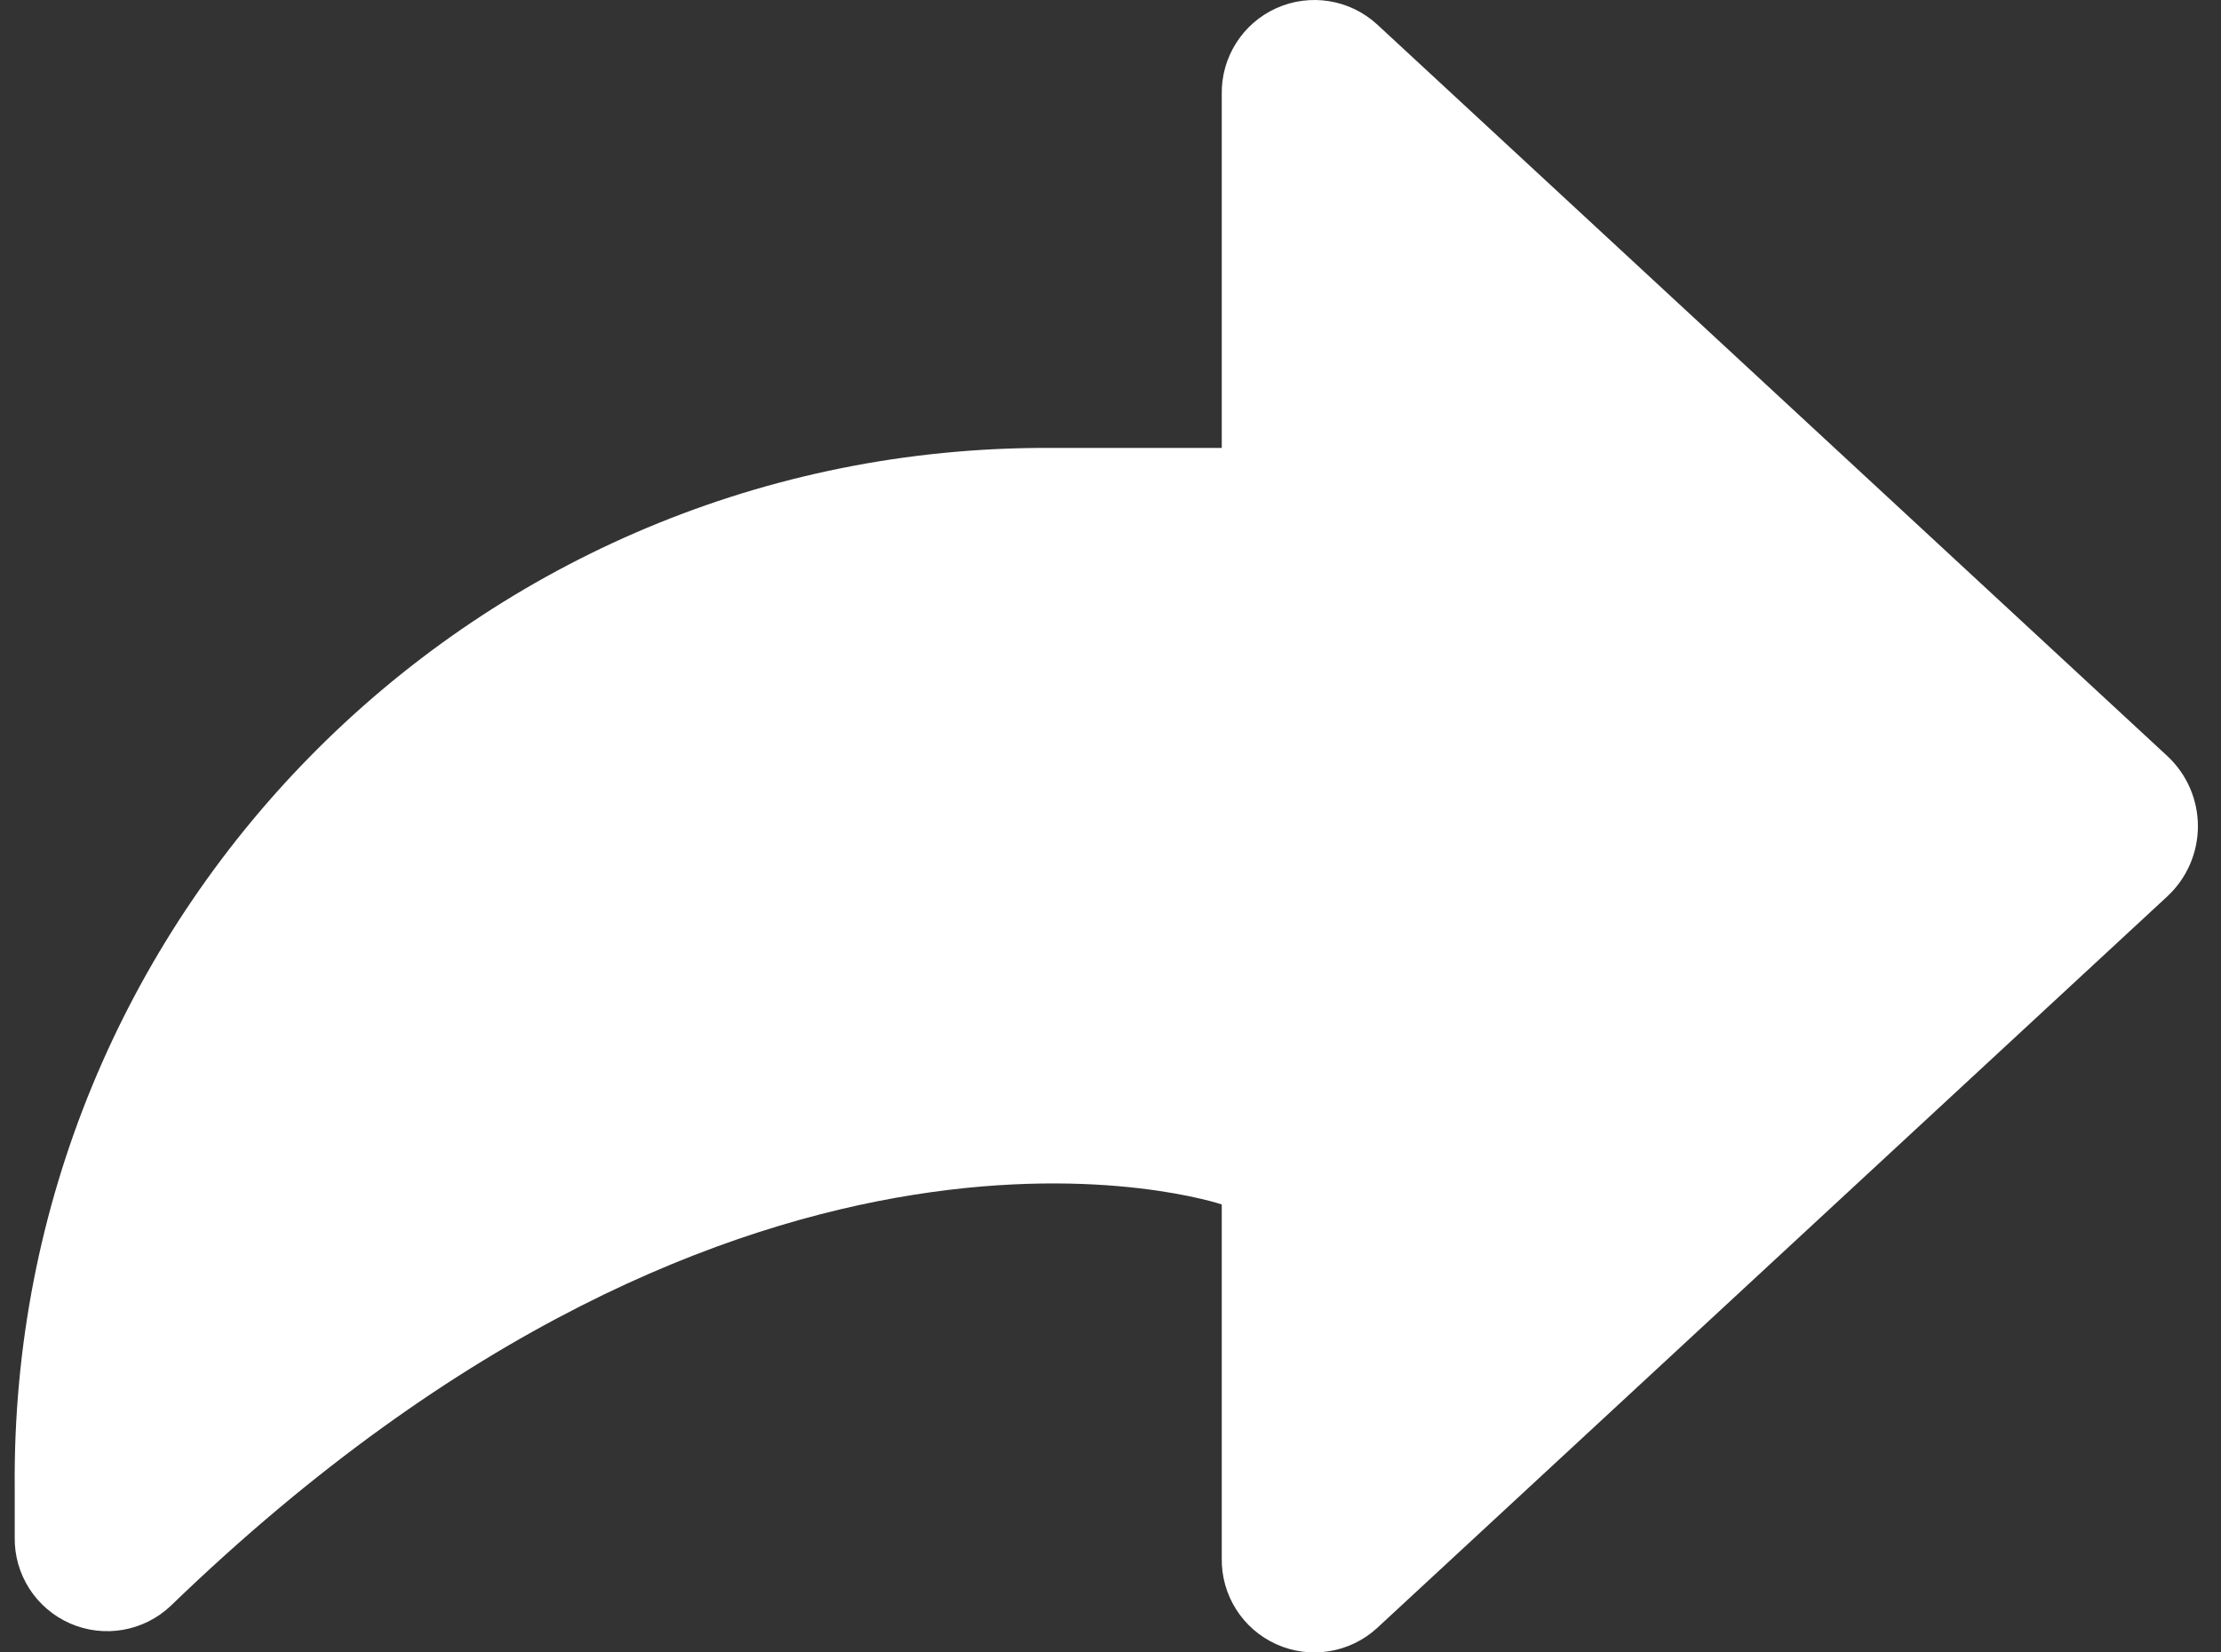 <?xml version="1.0" encoding="UTF-8"?>
<svg width="43px" height="32px" viewBox="0 0 43 32" version="1.1" xmlns="http://www.w3.org/2000/svg" xmlns:xlink="http://www.w3.org/1999/xlink">
    <rect x="0" y="0" width="43" height="32" fill="#333333" stroke="none"/>
    <title>Path</title>
    <g id="RZ" stroke="none" stroke-width="1" fill="none" fill-rule="evenodd">
        <g id="START-V3" transform="translate(-816, -6030)" fill="#FFFFFF" fill-rule="nonzero">
            <g id="Group-11" transform="translate(762, 6008)">
                <g id="noun-share-6532691-(1)" transform="translate(54.284, 22)">
                    <path d="M3.025,31.095 C14.264,20.233 23.37,23.325 23.37,23.325 L23.37,30.173 C23.357,30.89 23.772,31.547 24.427,31.842 C25.081,32.136 25.848,32.013 26.377,31.528 L41.681,17.355 C42.056,17.004 42.269,16.514 42.269,16 C42.269,15.486 42.056,14.996 41.681,14.645 L26.377,0.472 C25.848,-0.013 25.081,-0.136 24.427,0.158 C23.772,0.453 23.357,1.11 23.37,1.827 L23.37,8.675 L19.775,8.675 C8.752,8.778 -0.1,17.796 0.001,28.819 L0.001,29.767 C-0.012,30.489 0.41,31.147 1.071,31.438 C1.732,31.728 2.502,31.593 3.025,31.095 Z" id="Path"></path>
                </g>
            </g>
        </g>
    </g>
</svg>